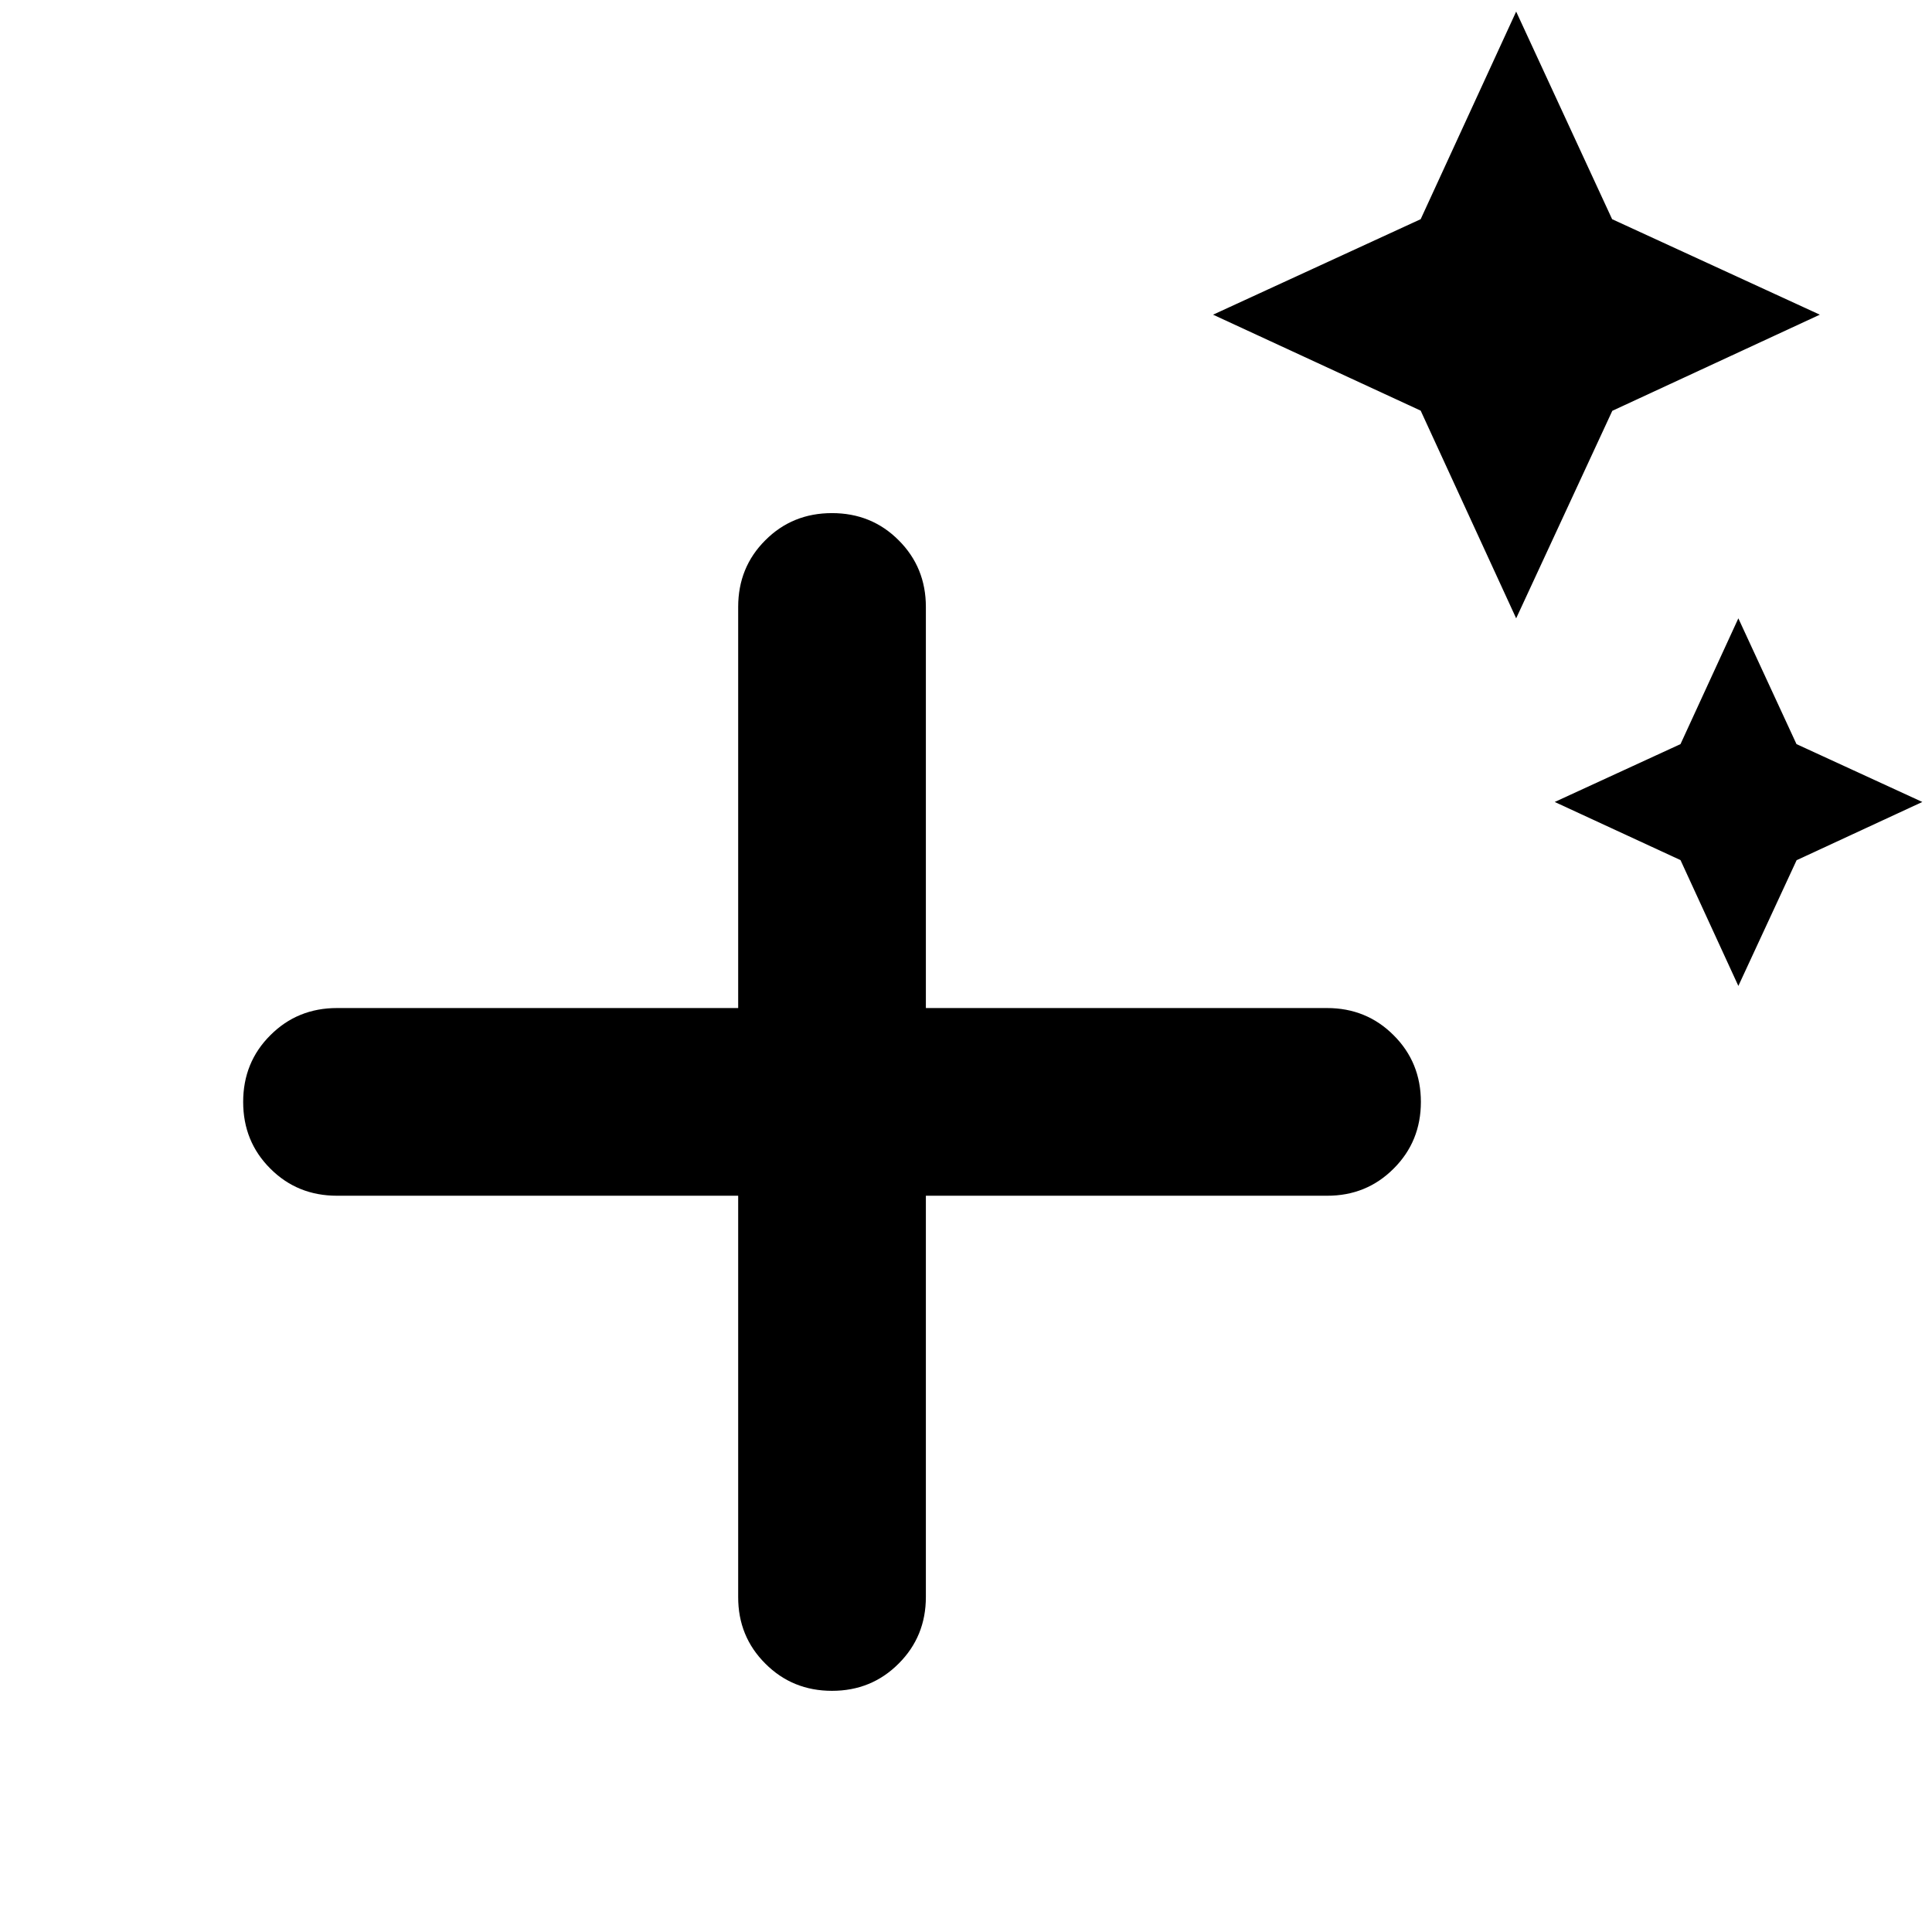 <?xml version="1.0" encoding="UTF-8" standalone="no"?>
<!DOCTYPE svg PUBLIC "-//W3C//DTD SVG 1.1//EN" "http://www.w3.org/Graphics/SVG/1.1/DTD/svg11.dtd">
<svg width="100%" height="100%" viewBox="0 0 101 101" version="1.1" xmlns="http://www.w3.org/2000/svg" xmlns:xlink="http://www.w3.org/1999/xlink" xml:space="preserve" xmlns:serif="http://www.serif.com/" style="fill-rule:evenodd;clip-rule:evenodd;stroke-linejoin:round;stroke-miterlimit:2;">
    <g transform="matrix(1,0,0,1,-14735,-8264)">
        <g transform="matrix(1,0,0,1,13992.6,8057.17)">
            <g id="icon-add-magic" transform="matrix(1,0,0,1,-1,-146)">
                <g transform="matrix(4.313,0,0,4.313,735.138,358.68)">
                    <path d="M12,19.138C11.681,19.138 11.411,19.028 11.192,18.808C10.972,18.589 10.862,18.319 10.863,18L10.863,13.137L6,13.137C5.681,13.137 5.411,13.028 5.192,12.808C4.972,12.589 4.863,12.319 4.863,12C4.863,11.681 4.972,11.411 5.192,11.192C5.411,10.972 5.681,10.862 6,10.862L10.863,10.862L10.863,6C10.863,5.681 10.972,5.411 11.192,5.192C11.411,4.972 11.681,4.863 12,4.863C12.319,4.863 12.589,4.972 12.808,5.192C13.028,5.411 13.138,5.681 13.138,6L13.138,10.862L18,10.862C18.319,10.862 18.589,10.972 18.808,11.192C19.028,11.411 19.138,11.681 19.138,12C19.138,12.319 19.028,12.589 18.808,12.808C18.589,13.028 18.319,13.138 18,13.137L13.138,13.137L13.138,18C13.138,18.319 13.028,18.589 12.808,18.808C12.589,19.028 12.319,19.138 12,19.138Z" style="fill-rule:nonzero;"/>
                </g>
                <g transform="matrix(4.856,0,0,4.856,729.96,355.611)">
                    <g>
                        <path d="M18.062,3.848L15.827,2.815L18.062,1.787L19.09,-0.448L20.123,1.787L22.359,2.815L20.125,3.85L19.09,6.084L18.062,3.848Z" style="fill-rule:nonzero;"/>
                    </g>
                </g>
                <g transform="matrix(2.942,0,0,2.942,778.114,386.473)">
                    <path d="M18.062,3.848L15.827,2.815L18.062,1.787L19.09,-0.448L20.123,1.787L22.359,2.815L20.125,3.85L19.09,6.084L18.062,3.848Z" style="fill-rule:nonzero;"/>
                </g>
            </g>
        </g>
    </g>
</svg>
